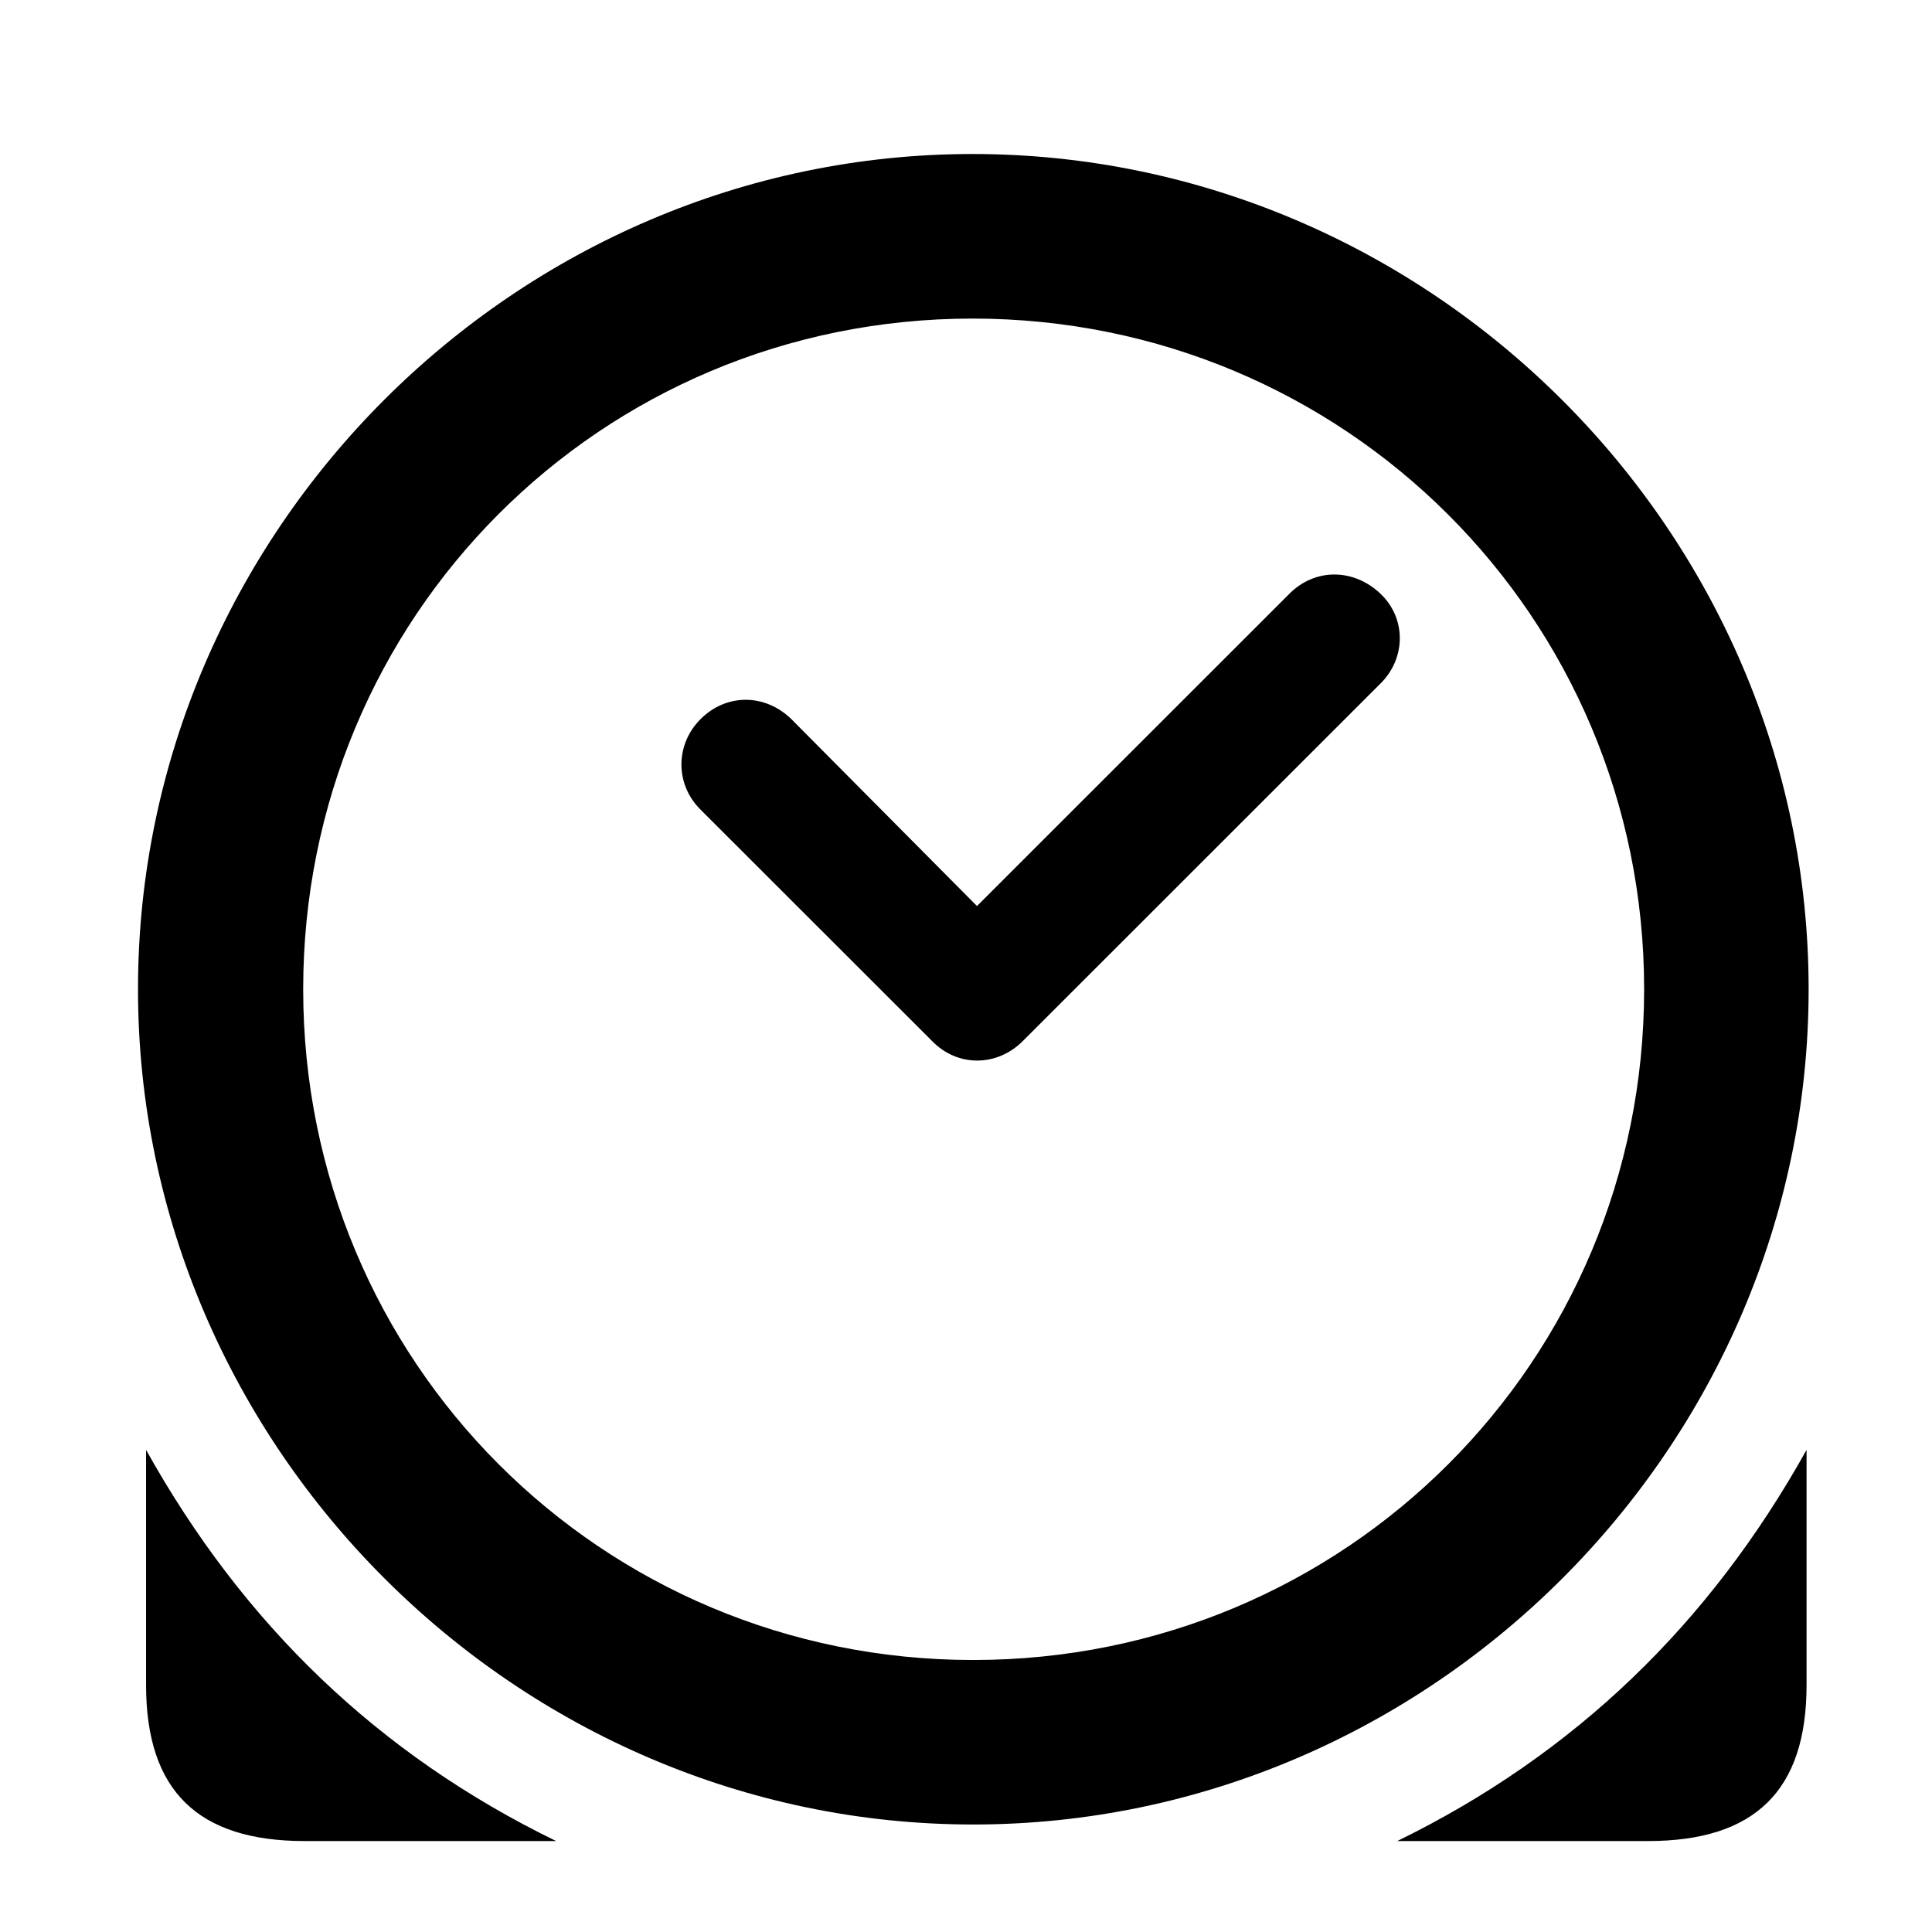 <svg width="28" height="28" viewBox="0 0 28 28" fill="none" xmlns="http://www.w3.org/2000/svg">
<path d="M2.117 21.013V24.422C2.117 25.952 2.867 26.682 4.416 26.682H8.06C5.483 25.427 3.527 23.542 2.117 21.013ZM26.182 21.013C24.772 23.542 22.818 25.427 20.25 26.682H23.883C25.432 26.682 26.182 25.952 26.182 24.422V21.013ZM14.105 26.442C20.737 26.442 26.212 20.96 26.212 14.337C26.212 7.706 20.727 2.232 14.095 2.232C7.475 2.232 2 7.706 2 14.337C2 20.96 7.485 26.442 14.105 26.442ZM14.105 24.058C8.711 24.058 4.394 19.732 4.394 14.337C4.394 8.943 8.701 4.617 14.095 4.617C19.489 4.617 23.828 8.943 23.828 14.337C23.828 19.732 19.499 24.058 14.105 24.058Z" fill="black"/>
<path d="M10.151 11.732L13.507 15.086C13.879 15.47 14.453 15.461 14.825 15.086L20.002 9.911C20.377 9.546 20.387 8.961 20.002 8.6C19.618 8.24 19.066 8.23 18.692 8.6L14.159 13.131L11.471 10.424C11.085 10.047 10.523 10.049 10.151 10.424C9.79 10.786 9.778 11.36 10.151 11.732Z" fill="black"/>
</svg>
